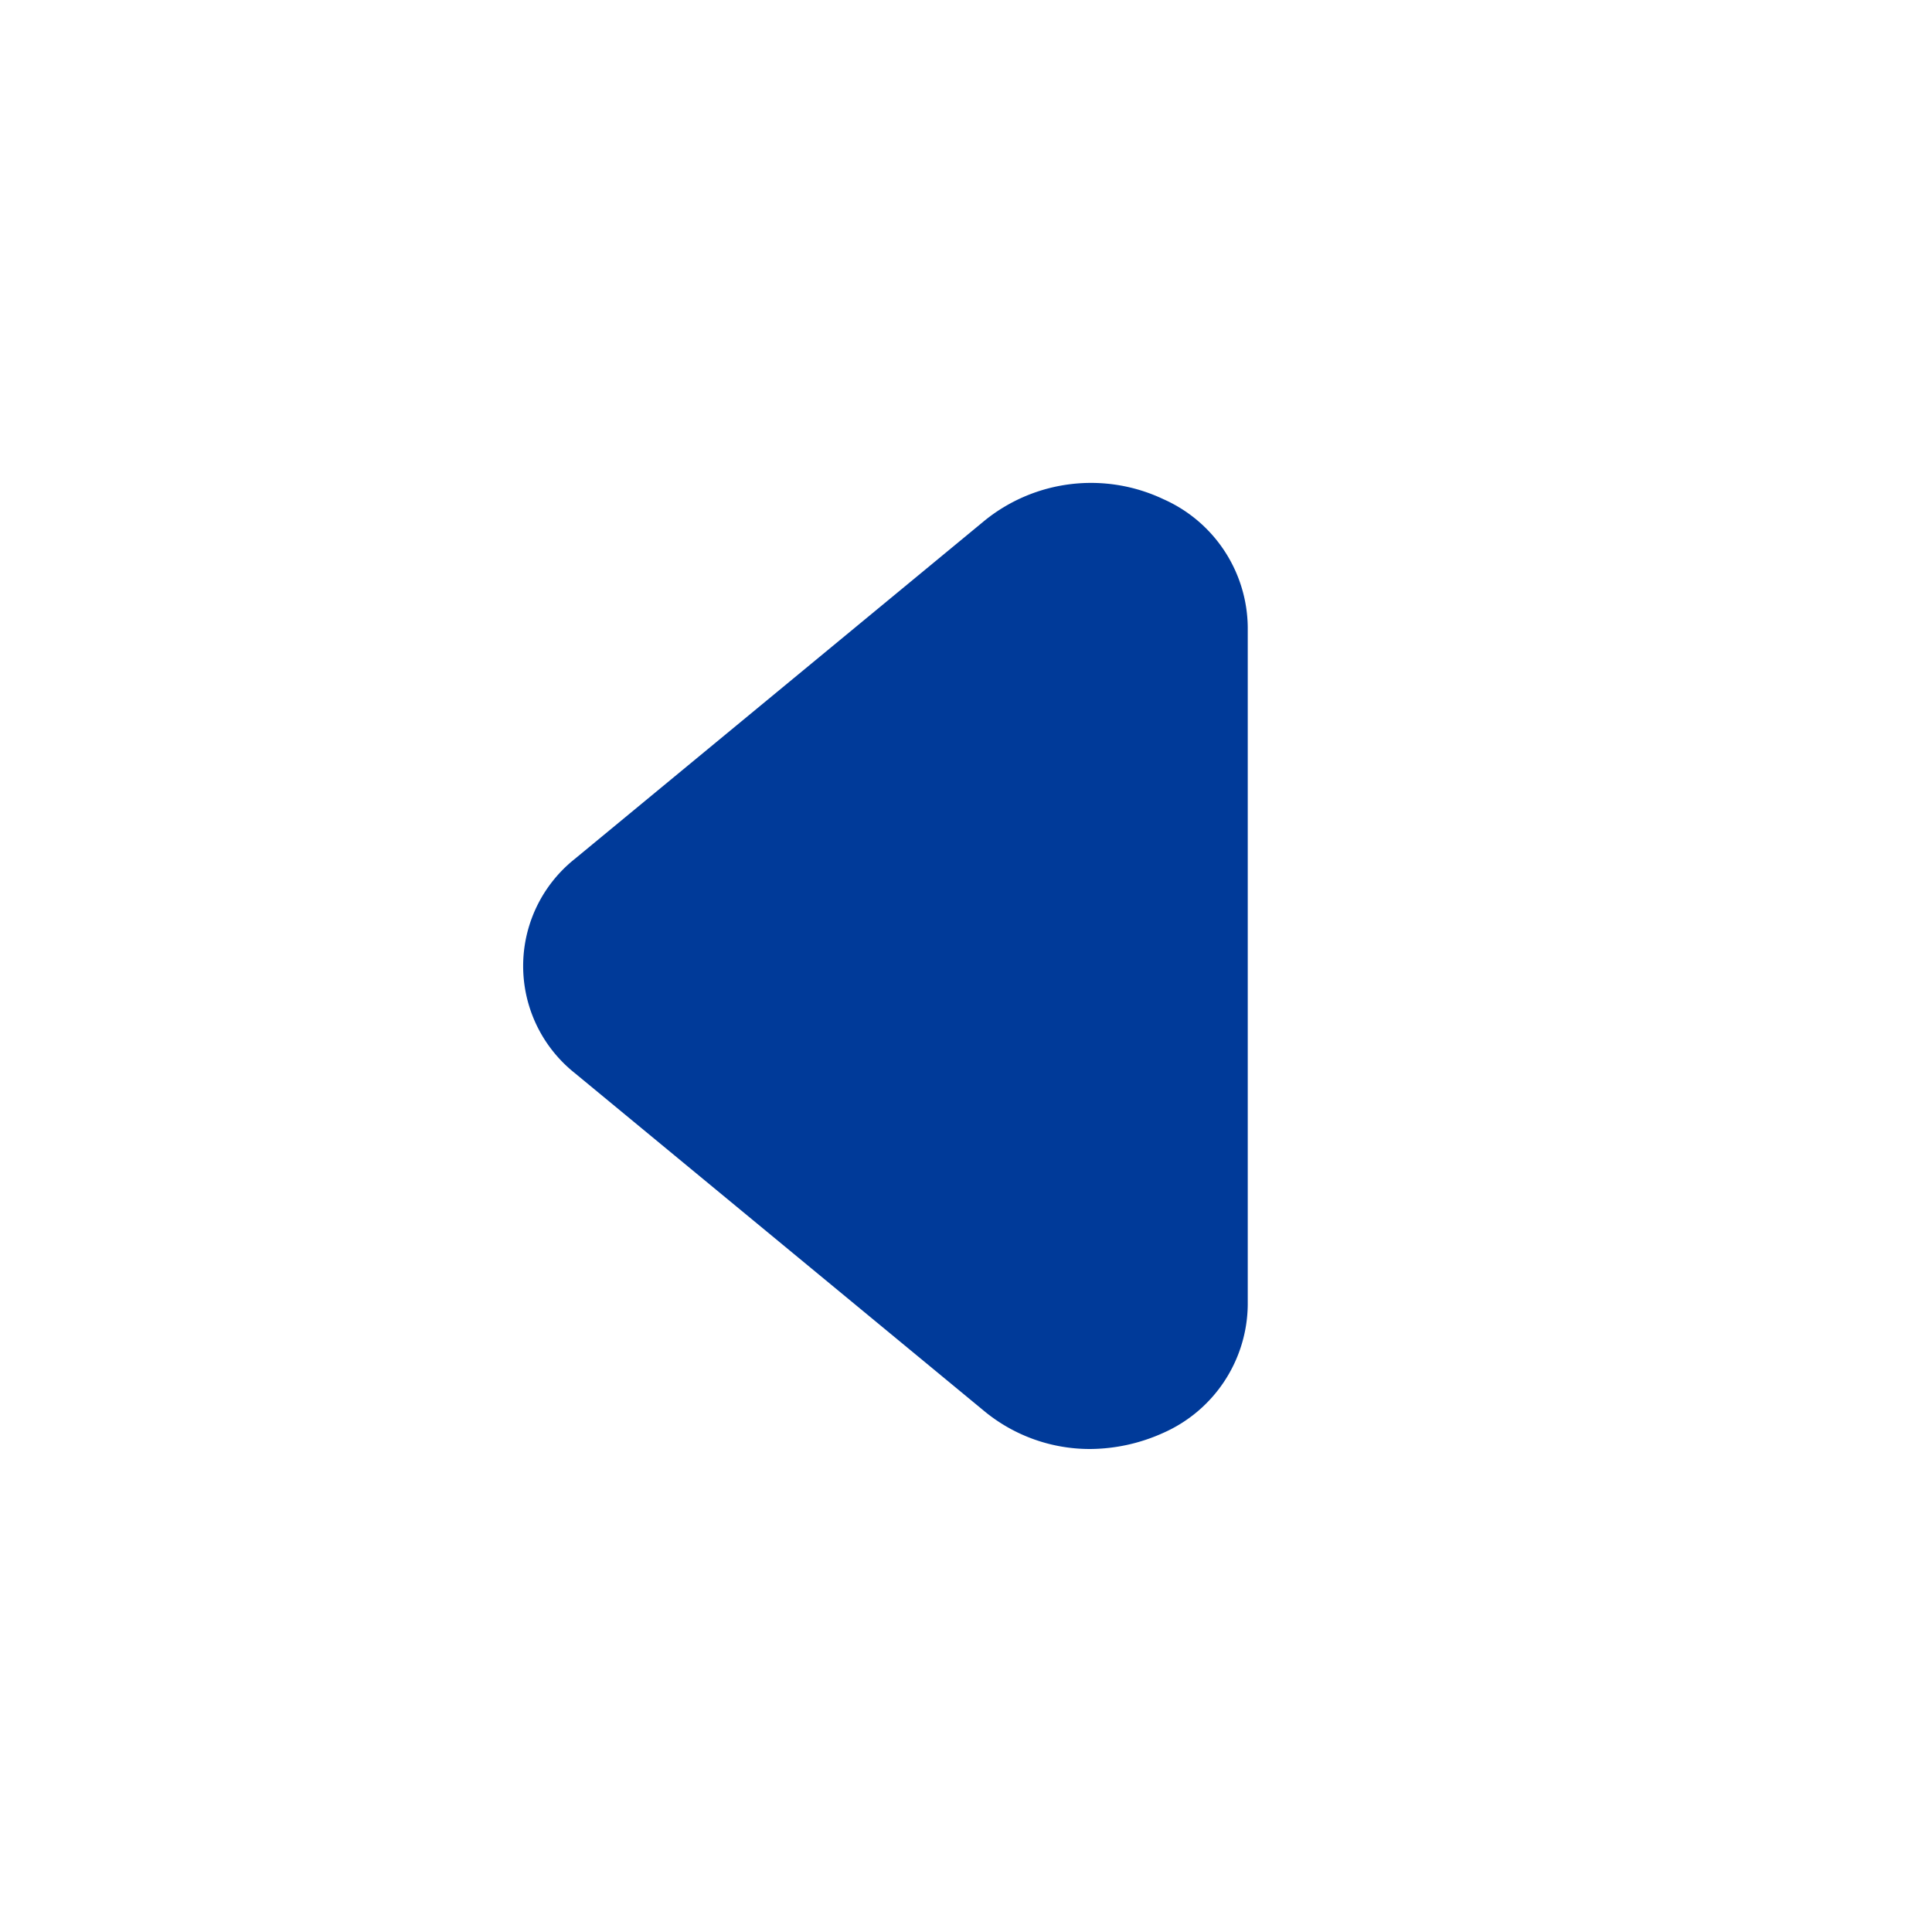 <svg xmlns="http://www.w3.org/2000/svg" xmlns:xlink="http://www.w3.org/1999/xlink" width="48" height="48" viewBox="0 0 48 48">
  <defs>
    <clipPath id="clip-path">
      <rect id="Rectangle_8" data-name="Rectangle 8" width="48" height="48" transform="translate(743 265)" fill="#003a99"/>
    </clipPath>
  </defs>
  <g id="Mask_Group_23" data-name="Mask Group 23" transform="translate(-743 -265)" clip-path="url(#clip-path)">
    <g id="Layer_2" data-name="Layer 2" transform="translate(743 265)">
      <g id="arrow-left">
        <rect id="Rectangle_69" data-name="Rectangle 69" width="48" height="48" fill="#003a99" opacity="0"/>
        <path id="Path_139" data-name="Path 139" d="M27.08,36a4.12,4.12,0,0,1-2.6-.92l-10.2-8.42a3.4,3.4,0,0,1,0-5.32l10.2-8.42a4.2,4.2,0,0,1,4.42-.52A3.52,3.52,0,0,1,31,15.58V32.42a3.52,3.52,0,0,1-2.1,3.18,4.46,4.46,0,0,1-1.82.4Z" fill="#003a99"/>
      </g>
    </g>
  </g>
</svg>
